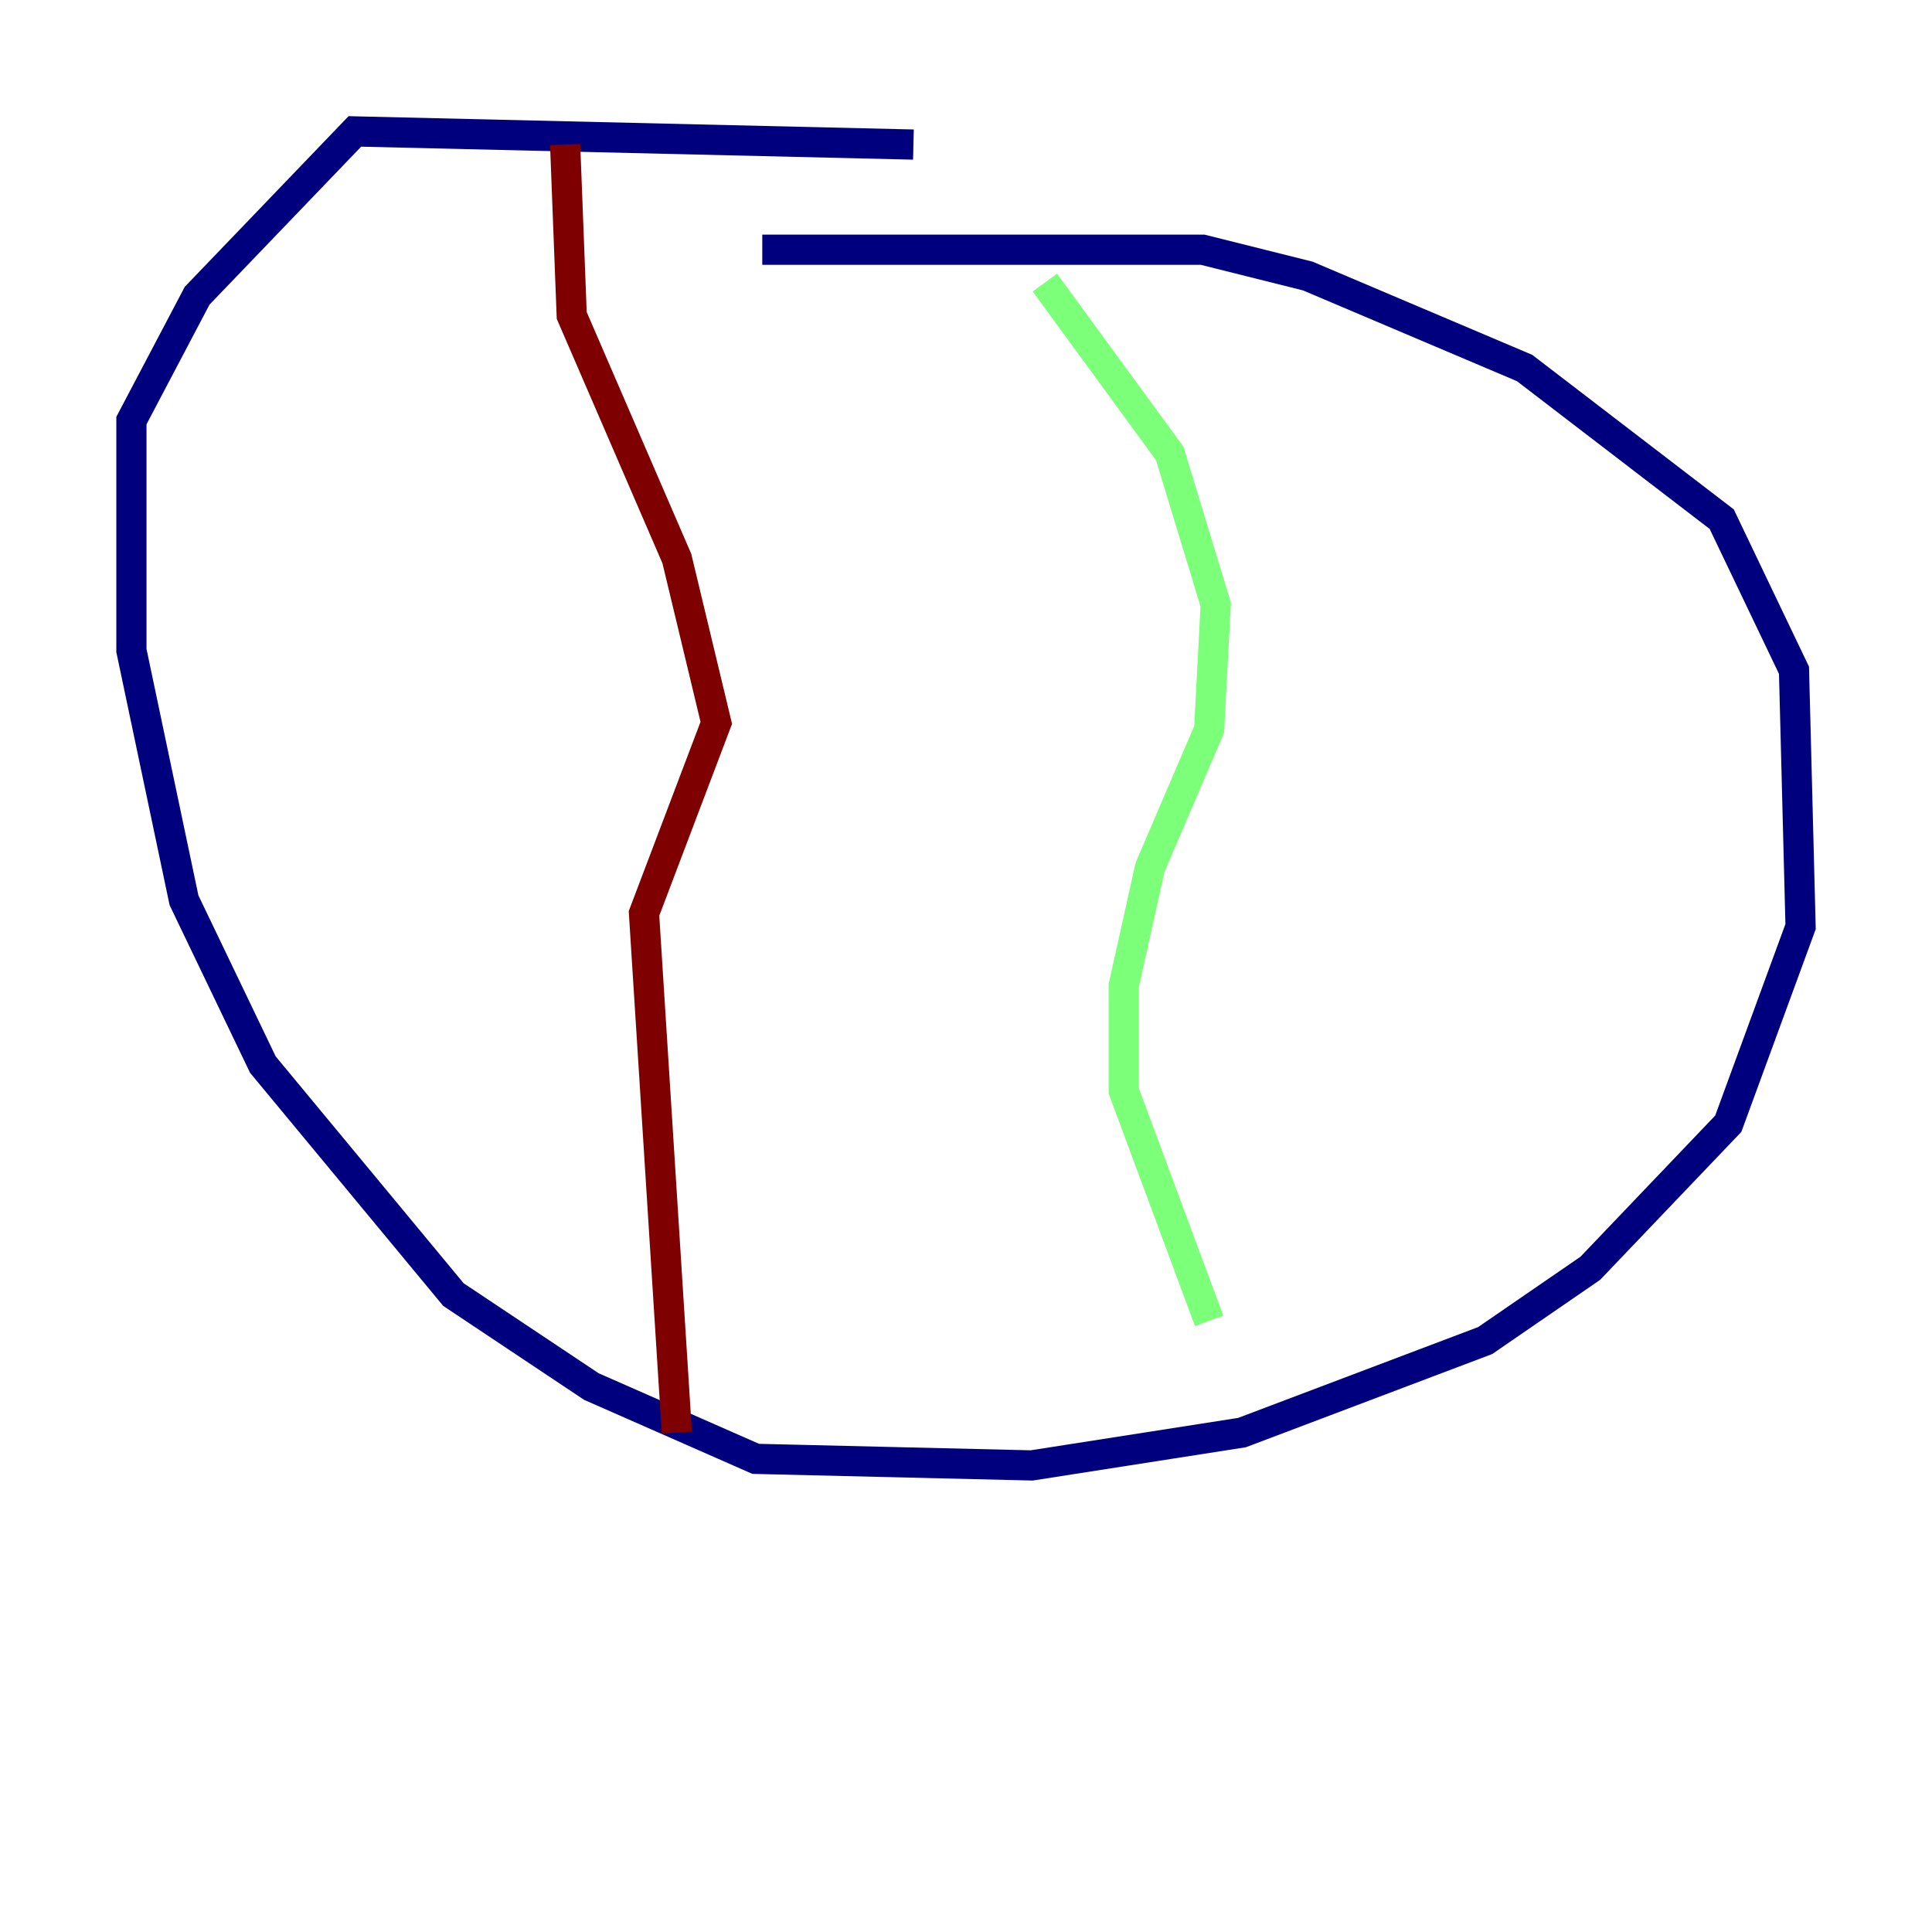 <?xml version="1.0" encoding="utf-8" ?>
<svg baseProfile="tiny" height="128" version="1.2" viewBox="0,0,128,128" width="128" xmlns="http://www.w3.org/2000/svg" xmlns:ev="http://www.w3.org/2001/xml-events" xmlns:xlink="http://www.w3.org/1999/xlink"><defs /><polyline fill="none" points="50.503,16.544 79.674,16.544 86.639,18.286 101.007,24.381 114.068,34.395 118.857,44.408 119.293,61.388 114.503,74.449 105.361,84.027 98.395,88.816 82.286,94.912 68.354,97.088 50.068,96.653 39.184,91.864 30.041,85.769 17.415,70.531 12.191,59.646 8.707,43.102 8.707,27.864 13.061,19.592 23.51,8.707 60.517,9.578" stroke="#00007f" stroke-width="2" /><polyline fill="none" points="69.225,18.721 77.497,30.041 80.544,40.054 80.109,48.327 76.191,57.469 74.449,65.306 74.449,72.272 80.109,87.51" stroke="#7cff79" stroke-width="2" /><polyline fill="none" points="37.442,9.578 37.878,20.898 44.843,37.007 47.456,47.891 42.667,60.517 44.843,94.912" stroke="#7f0000" stroke-width="2" /></svg>